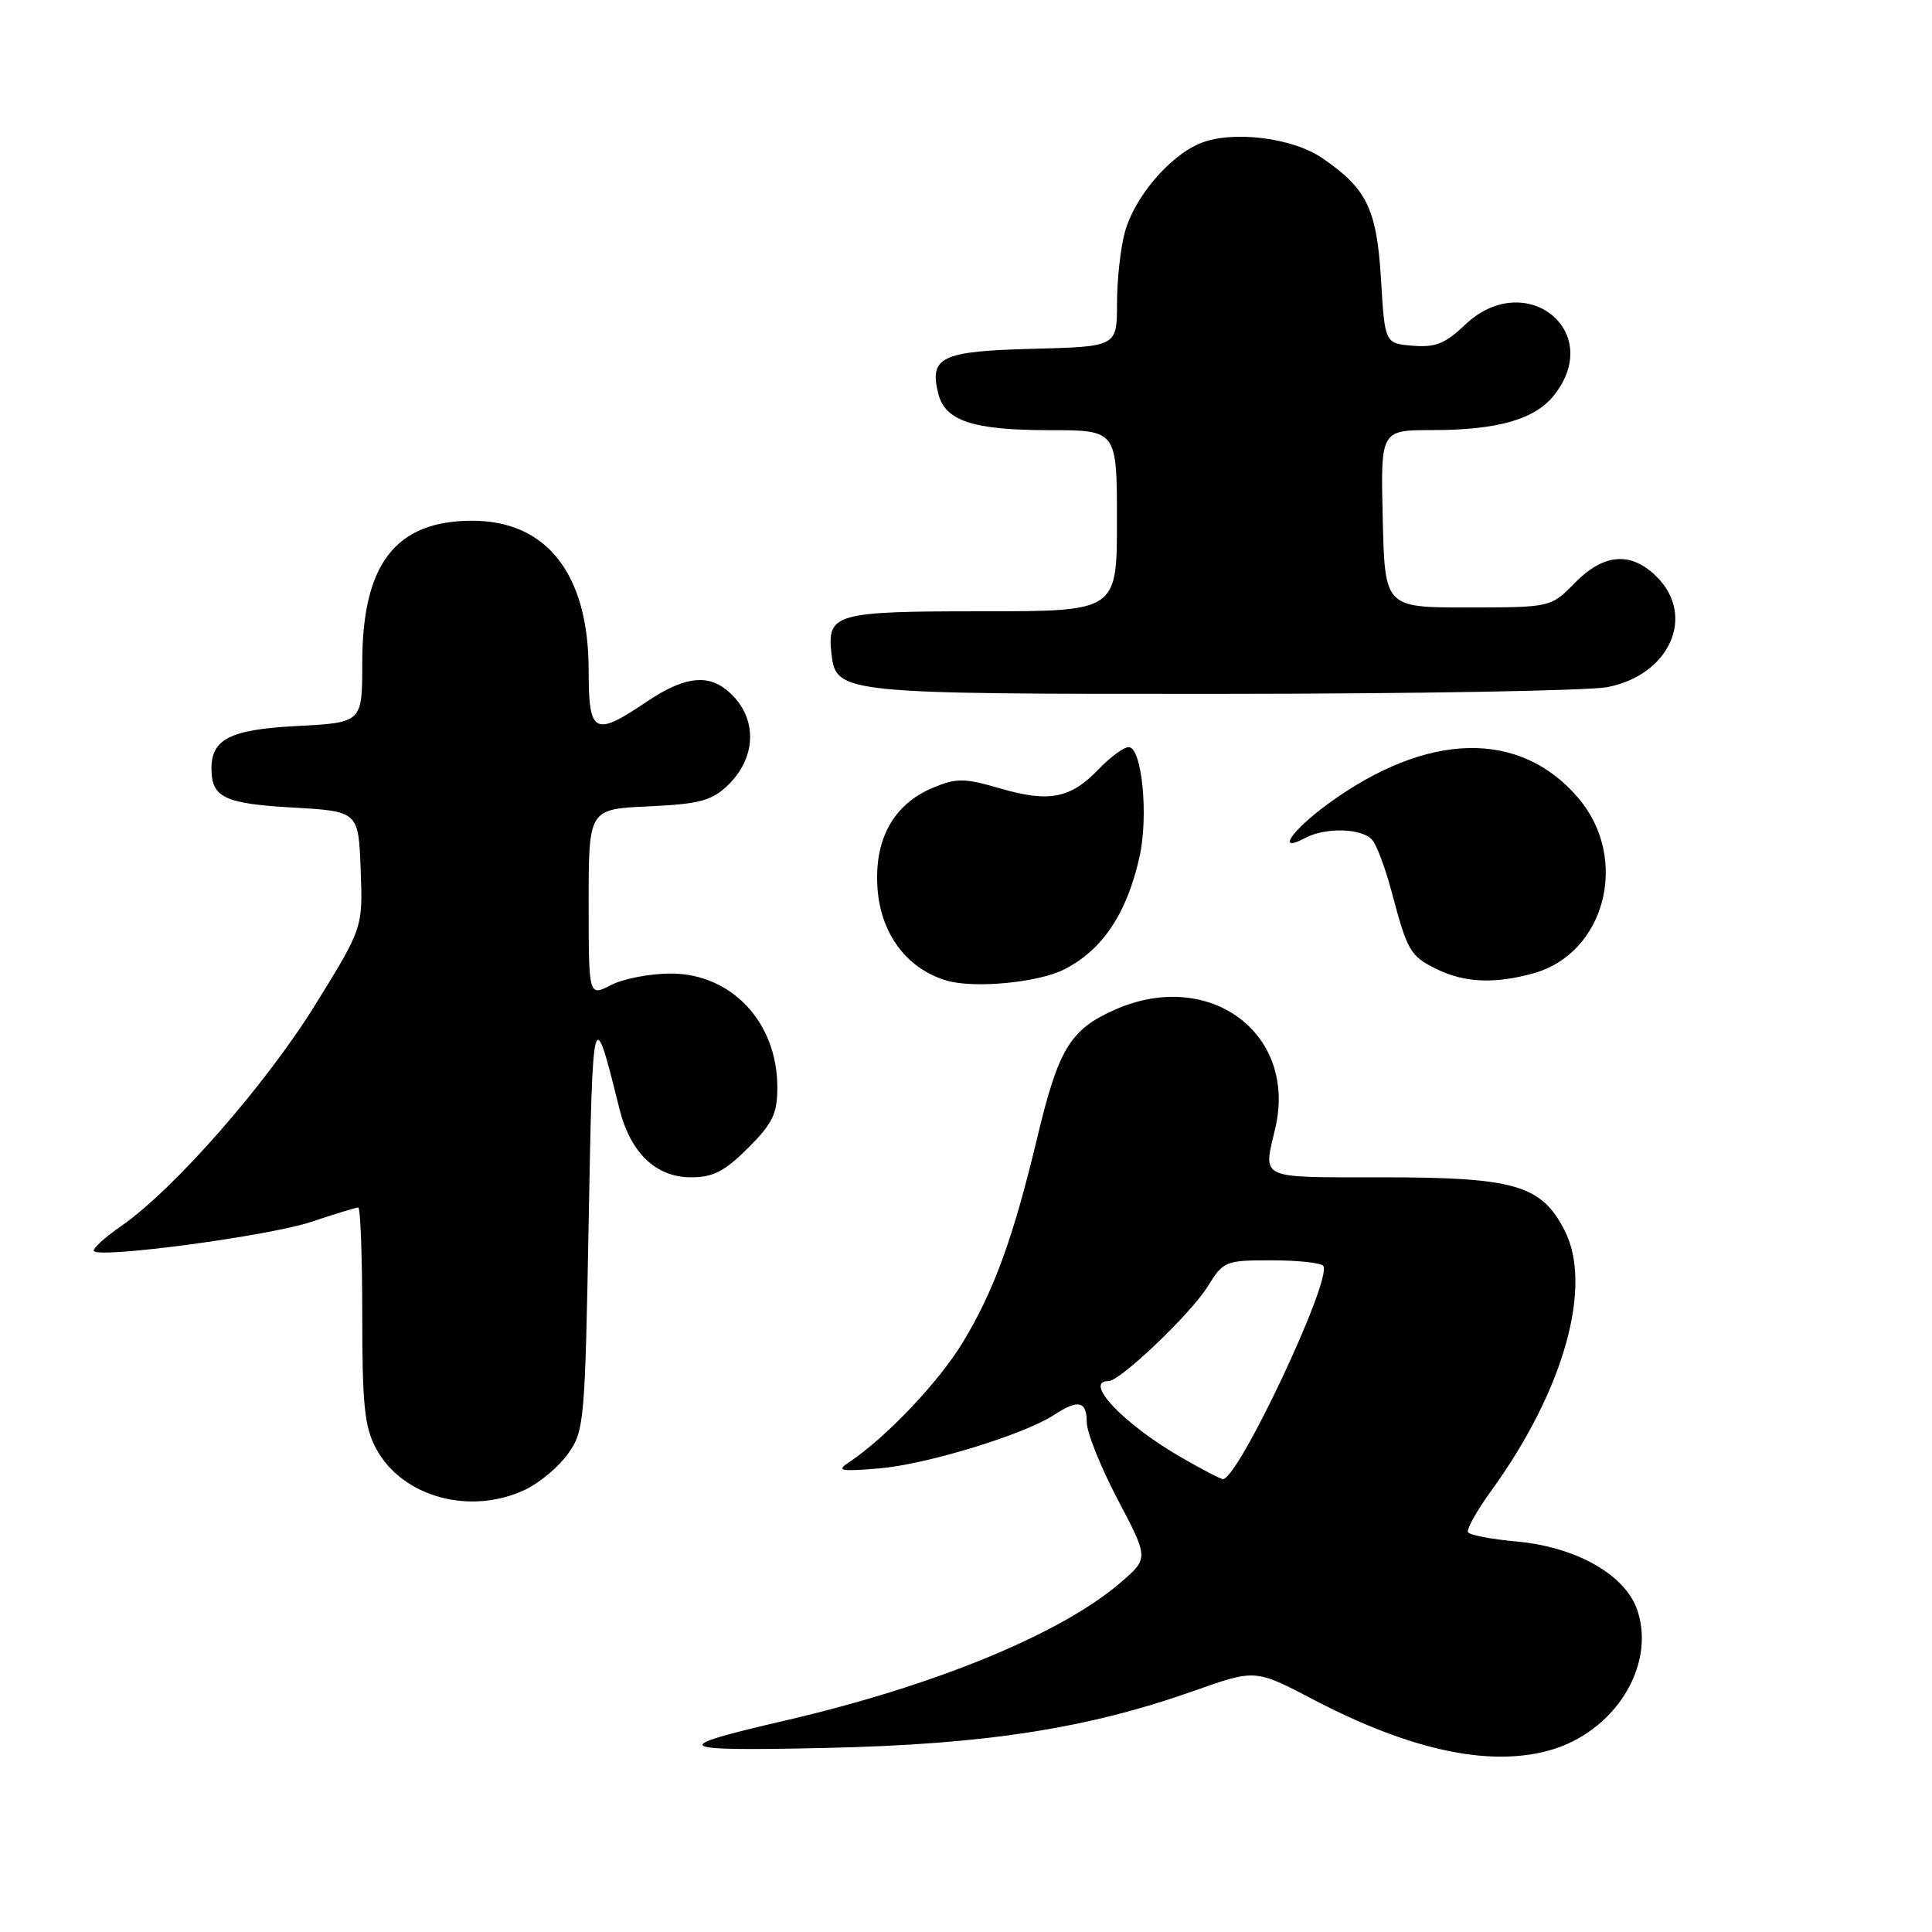 <?xml version="1.0" encoding="UTF-8" standalone="no"?>
<!DOCTYPE svg PUBLIC "-//W3C//DTD SVG 1.1//EN" "http://www.w3.org/Graphics/SVG/1.1/DTD/svg11.dtd" >
<svg xmlns="http://www.w3.org/2000/svg" xmlns:xlink="http://www.w3.org/1999/xlink" version="1.1" viewBox="0 0 256 256">
 <g >
 <path fill="currentColor"
d=" M 205.28 231.94 C 213.89 229.55 219.41 220.81 216.98 213.43 C 215.42 208.70 208.93 204.99 200.97 204.26 C 197.66 203.96 194.75 203.41 194.52 203.03 C 194.29 202.66 195.70 200.14 197.67 197.43 C 207.24 184.20 211.11 170.38 207.30 163.00 C 204.23 157.03 200.70 156.00 183.25 156.00 C 166.56 156.00 167.37 156.37 168.98 149.50 C 171.93 136.91 160.23 128.26 147.73 133.79 C 141.80 136.42 140.25 138.97 137.44 150.75 C 134.27 164.02 131.70 171.08 127.55 177.91 C 124.36 183.17 117.34 190.55 112.45 193.79 C 110.78 194.89 111.37 195.00 116.50 194.57 C 122.75 194.05 135.68 190.09 139.64 187.50 C 142.87 185.38 144.00 185.63 144.00 188.45 C 144.00 189.80 145.85 194.41 148.10 198.69 C 152.20 206.48 152.20 206.48 148.54 209.65 C 140.64 216.48 123.90 223.37 104.00 227.99 C 88.34 231.62 89.00 232.06 109.50 231.61 C 130.61 231.14 144.05 229.05 158.23 224.04 C 166.33 221.17 166.33 221.17 173.99 225.18 C 186.83 231.90 197.28 234.16 205.28 231.94 Z  M 69.62 197.38 C 71.50 196.48 74.04 194.35 75.27 192.63 C 77.41 189.62 77.52 188.44 78.00 162.00 C 78.53 133.04 78.58 132.84 82.06 146.86 C 83.52 152.76 86.90 156.00 91.57 156.00 C 94.49 156.00 96.02 155.21 99.12 152.12 C 102.39 148.85 103.00 147.58 103.00 144.07 C 103.00 135.46 96.94 129.00 88.87 129.00 C 86.14 129.00 82.57 129.69 80.95 130.53 C 78.00 132.05 78.00 132.05 78.00 119.63 C 78.00 107.21 78.00 107.21 85.92 106.85 C 92.55 106.55 94.25 106.11 96.32 104.17 C 100.51 100.24 100.40 94.60 96.09 91.28 C 93.50 89.30 90.38 89.81 85.66 93.00 C 78.74 97.67 78.00 97.27 78.00 88.82 C 78.00 76.10 72.47 69.00 62.58 69.00 C 52.42 69.00 48.00 74.71 48.00 87.83 C 48.00 95.75 48.00 95.75 39.36 96.20 C 30.45 96.67 27.98 97.92 28.02 101.94 C 28.05 105.67 29.79 106.49 38.71 107.00 C 47.50 107.50 47.50 107.50 47.79 115.22 C 48.08 122.94 48.08 122.94 41.79 133.11 C 35.23 143.72 23.04 157.62 16.04 162.47 C 13.80 164.03 12.18 165.52 12.45 165.78 C 13.42 166.75 35.66 163.76 41.22 161.91 C 44.36 160.86 47.18 160.00 47.47 160.00 C 47.76 160.00 48.00 166.42 48.00 174.27 C 48.00 186.17 48.30 189.09 49.83 191.94 C 53.28 198.37 62.30 200.85 69.62 197.38 Z  M 141.00 128.46 C 146.08 125.88 149.31 121.06 150.99 113.54 C 152.21 108.11 151.31 99.00 149.56 99.00 C 148.91 99.00 147.12 100.31 145.58 101.92 C 141.86 105.80 139.04 106.36 132.56 104.48 C 127.75 103.08 126.77 103.07 123.60 104.39 C 118.36 106.58 115.80 111.26 116.28 117.77 C 116.72 123.80 120.21 128.41 125.46 129.94 C 129.14 131.00 137.56 130.20 141.00 128.46 Z  M 203.19 128.97 C 212.70 126.32 215.94 113.84 209.21 105.83 C 201.45 96.62 189.08 96.90 175.87 106.59 C 171.06 110.13 169.10 113.09 172.93 111.04 C 175.63 109.59 180.54 109.74 181.84 111.31 C 182.44 112.03 183.57 115.06 184.37 118.06 C 186.49 126.06 186.85 126.67 190.32 128.39 C 194.03 130.22 198.03 130.40 203.19 128.97 Z  M 212.97 91.05 C 221.22 89.46 224.74 81.65 219.55 76.45 C 216.14 73.04 212.53 73.31 208.67 77.24 C 205.50 80.48 205.50 80.48 194.50 80.49 C 183.50 80.50 183.50 80.50 183.22 68.75 C 182.94 57.00 182.94 57.00 189.72 56.99 C 198.47 56.99 203.41 55.57 205.95 52.33 C 212.67 43.79 202.03 35.47 194.10 43.06 C 191.51 45.53 190.20 46.06 187.20 45.81 C 183.50 45.50 183.50 45.50 182.99 37.00 C 182.42 27.68 181.14 25.02 175.22 20.96 C 171.25 18.22 163.22 17.25 159.01 19.00 C 154.95 20.68 150.34 26.11 149.06 30.72 C 148.48 32.80 148.01 37.07 148.01 40.22 C 148.00 45.93 148.00 45.93 136.86 46.22 C 124.72 46.53 123.10 47.29 124.33 52.17 C 125.23 55.78 128.95 57.00 139.05 57.00 C 148.00 57.00 148.00 57.00 148.00 69.00 C 148.00 81.00 148.00 81.00 130.12 81.00 C 110.59 81.00 109.56 81.29 110.18 86.67 C 110.78 91.90 111.50 91.97 162.00 91.94 C 187.57 91.93 210.51 91.52 212.97 91.05 Z  M 156.50 193.10 C 148.92 188.74 143.46 183.00 146.89 183.00 C 148.44 183.00 157.80 174.06 160.03 170.46 C 162.10 167.10 162.35 167.00 168.52 167.00 C 172.02 167.00 175.09 167.34 175.35 167.75 C 176.51 169.63 164.06 196.03 162.04 195.99 C 161.74 195.99 159.25 194.69 156.50 193.10 Z "/>
</g>
</svg>